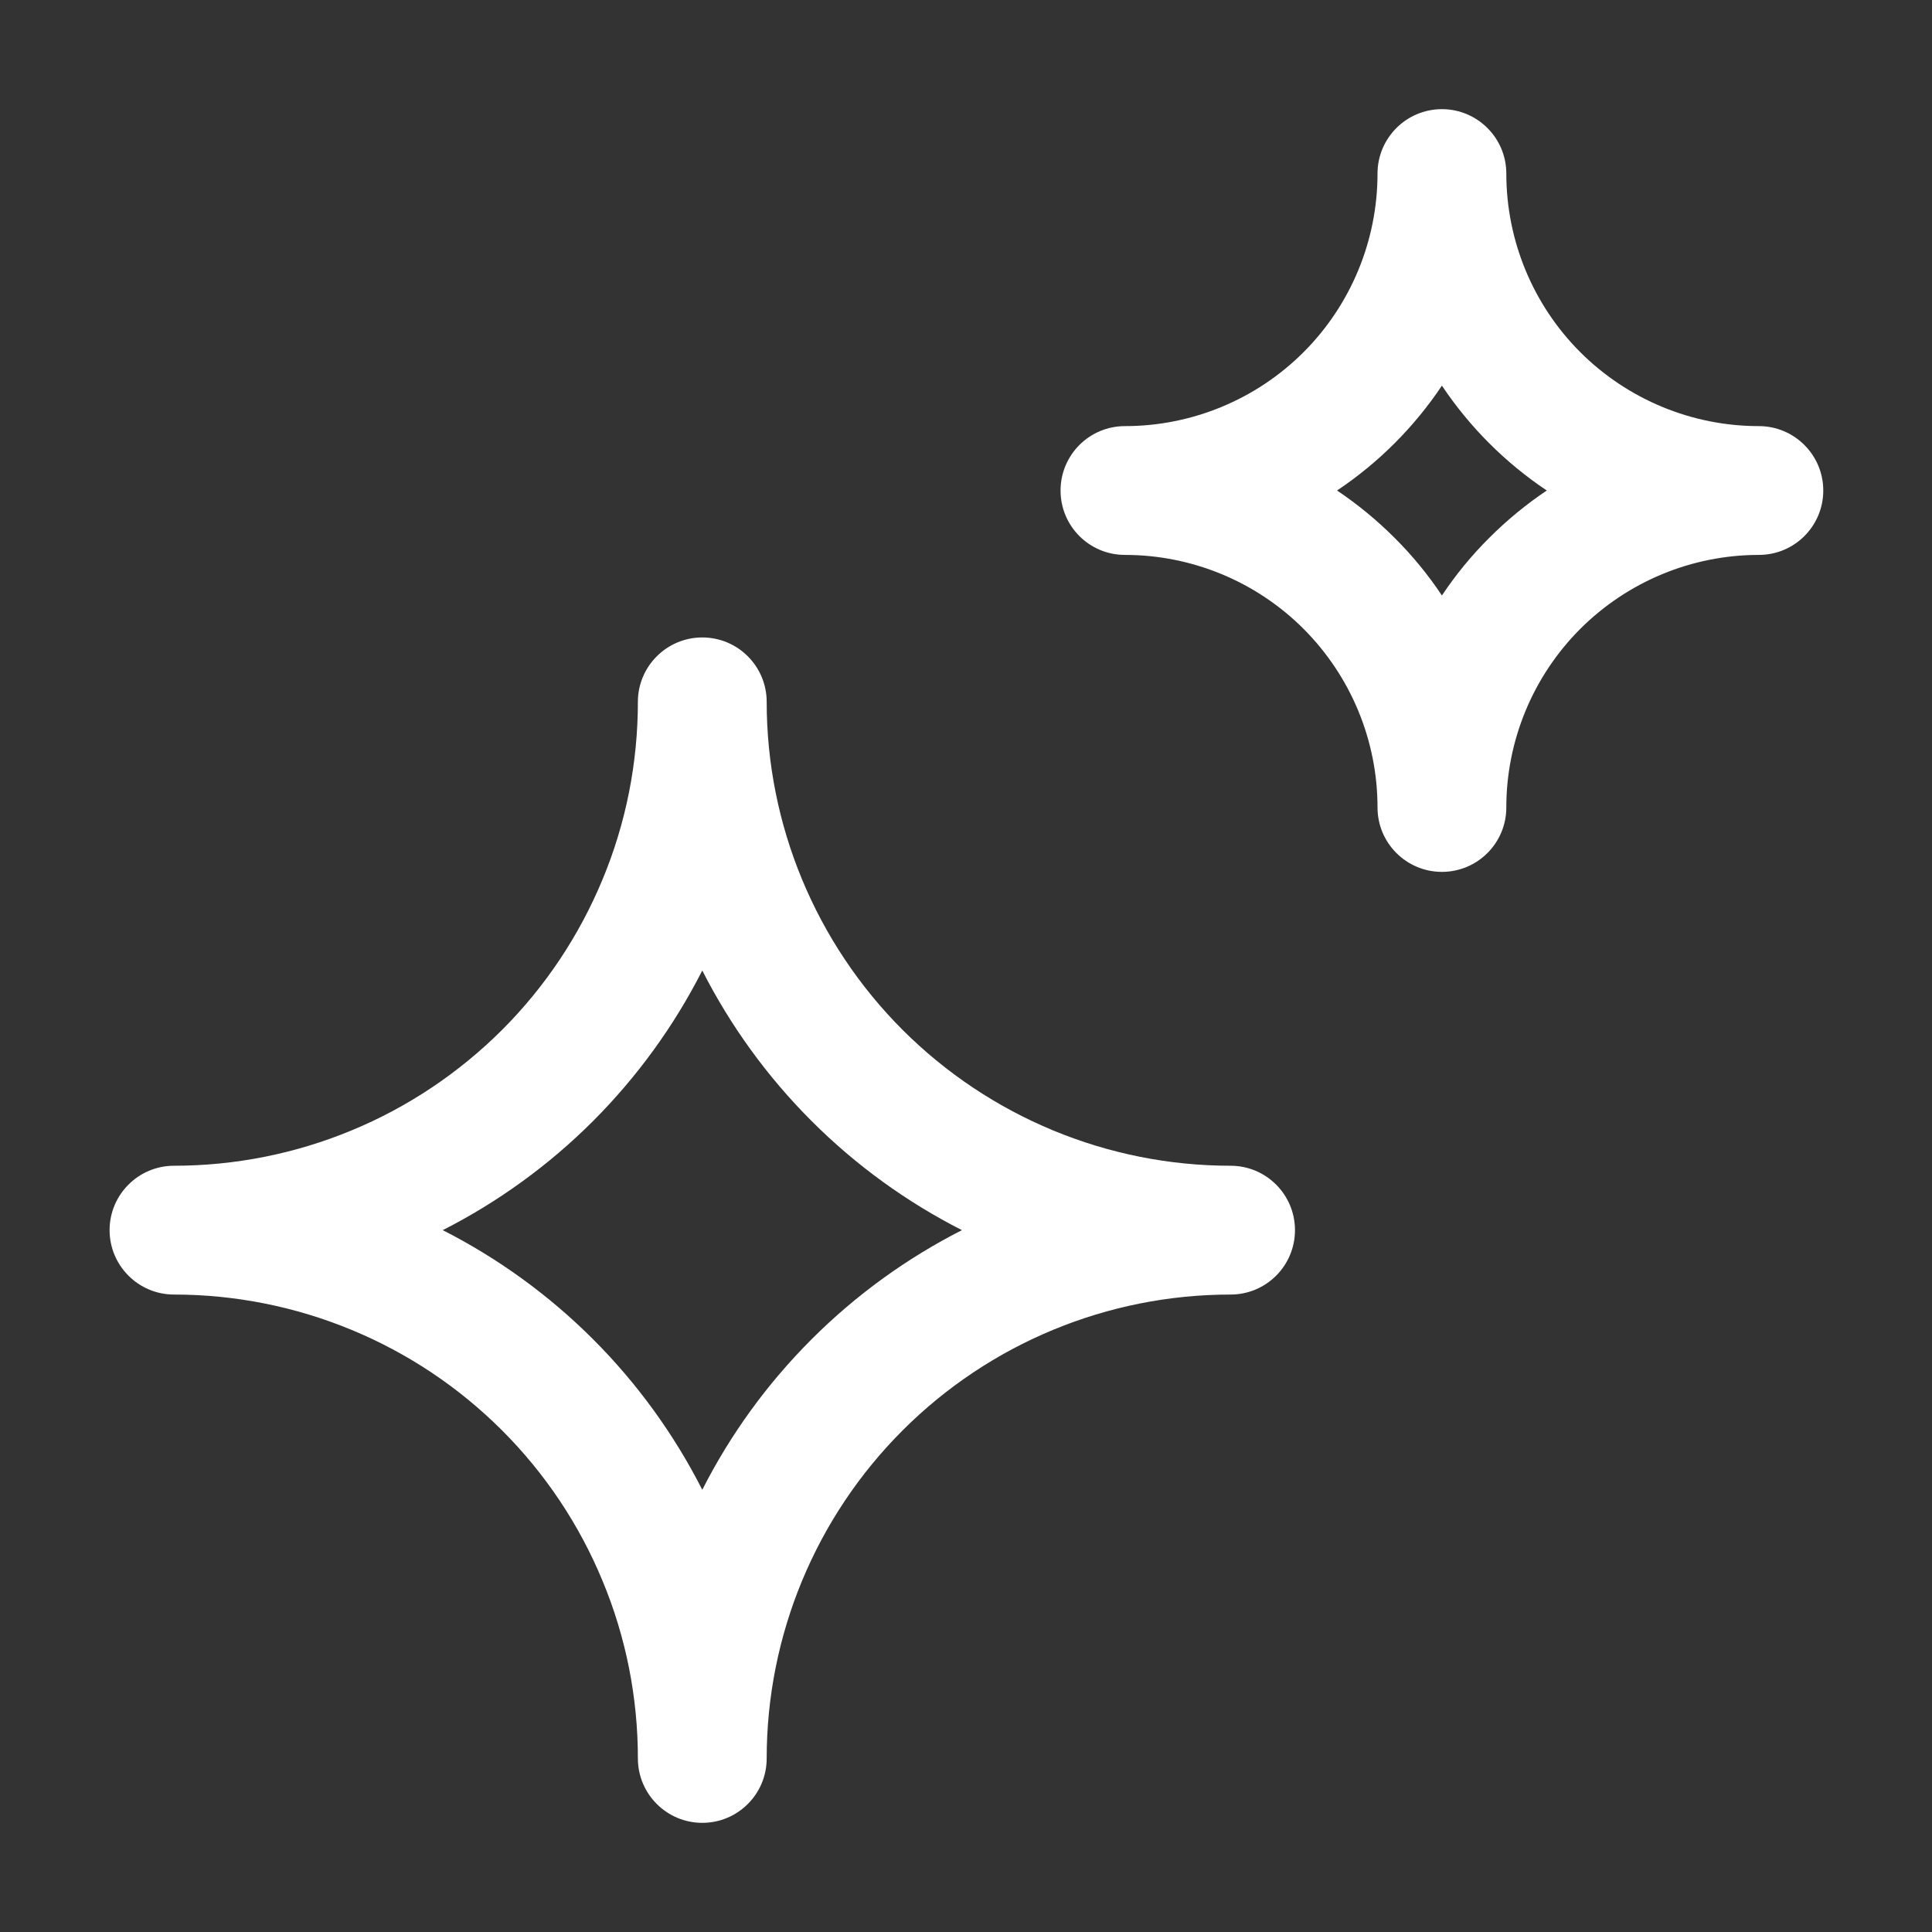 <svg width="18" height="18" viewBox="0 0 18 18" fill="none" xmlns="http://www.w3.org/2000/svg">
<rect x="0" y="0" width="18" height="18" fill="#333333" stroke="none"/>
<path fill-rule="evenodd" clip-rule="evenodd" d="M14.034 1.617C14.034 1.286 13.765 1.017 13.434 1.017C13.103 1.017 12.834 1.286 12.834 1.617C12.834 2.241 12.586 2.84 12.145 3.281C11.704 3.722 11.105 3.97 10.481 3.97C10.149 3.97 9.881 4.239 9.881 4.57C9.881 4.902 10.149 5.17 10.481 5.17C11.105 5.17 11.704 5.418 12.145 5.859C12.586 6.301 12.834 6.899 12.834 7.523C12.834 7.855 13.103 8.123 13.434 8.123C13.765 8.123 14.034 7.855 14.034 7.523C14.034 6.899 14.282 6.301 14.723 5.859C15.165 5.418 15.763 5.17 16.387 5.17C16.718 5.17 16.987 4.902 16.987 4.57C16.987 4.239 16.718 3.97 16.387 3.97C15.763 3.97 15.165 3.722 14.723 3.281C14.282 2.84 14.034 2.241 14.034 1.617ZM12.993 4.13C13.159 3.964 13.306 3.784 13.434 3.593C13.562 3.784 13.709 3.964 13.875 4.13C14.04 4.295 14.22 4.442 14.411 4.57C14.22 4.698 14.04 4.846 13.875 5.011C13.709 5.176 13.562 5.356 13.434 5.548C13.306 5.356 13.159 5.176 12.993 5.011C12.828 4.846 12.648 4.698 12.457 4.57C12.648 4.442 12.828 4.295 12.993 4.13ZM7.143 6.539C7.143 6.208 6.875 5.939 6.543 5.939C6.212 5.939 5.943 6.208 5.943 6.539C5.943 7.107 5.832 7.669 5.614 8.193C5.397 8.717 5.079 9.194 4.678 9.595C4.276 9.996 3.8 10.315 3.275 10.532C2.751 10.749 2.189 10.861 1.621 10.861C1.29 10.861 1.021 11.13 1.021 11.461C1.021 11.792 1.29 12.061 1.621 12.061C2.189 12.061 2.751 12.173 3.275 12.39C3.8 12.607 4.276 12.925 4.678 13.327C5.079 13.728 5.397 14.204 5.614 14.729C5.832 15.253 5.943 15.815 5.943 16.383C5.943 16.714 6.212 16.983 6.543 16.983C6.875 16.983 7.143 16.714 7.143 16.383C7.143 15.236 7.599 14.137 8.409 13.327C9.22 12.516 10.319 12.061 11.465 12.061C11.797 12.061 12.065 11.792 12.065 11.461C12.065 11.13 11.797 10.861 11.465 10.861C10.319 10.861 9.22 10.405 8.409 9.595C7.599 8.784 7.143 7.685 7.143 6.539ZM5.526 10.444C5.937 10.032 6.28 9.559 6.543 9.042C6.804 9.555 7.146 10.029 7.561 10.444C7.975 10.858 8.449 11.2 8.962 11.461C8.449 11.722 7.975 12.064 7.561 12.478C7.146 12.893 6.804 13.366 6.543 13.88C6.28 13.363 5.937 12.889 5.526 12.478C5.115 12.067 4.642 11.724 4.125 11.461C4.642 11.198 5.115 10.855 5.526 10.444Z" fill="white"/>
</svg>
